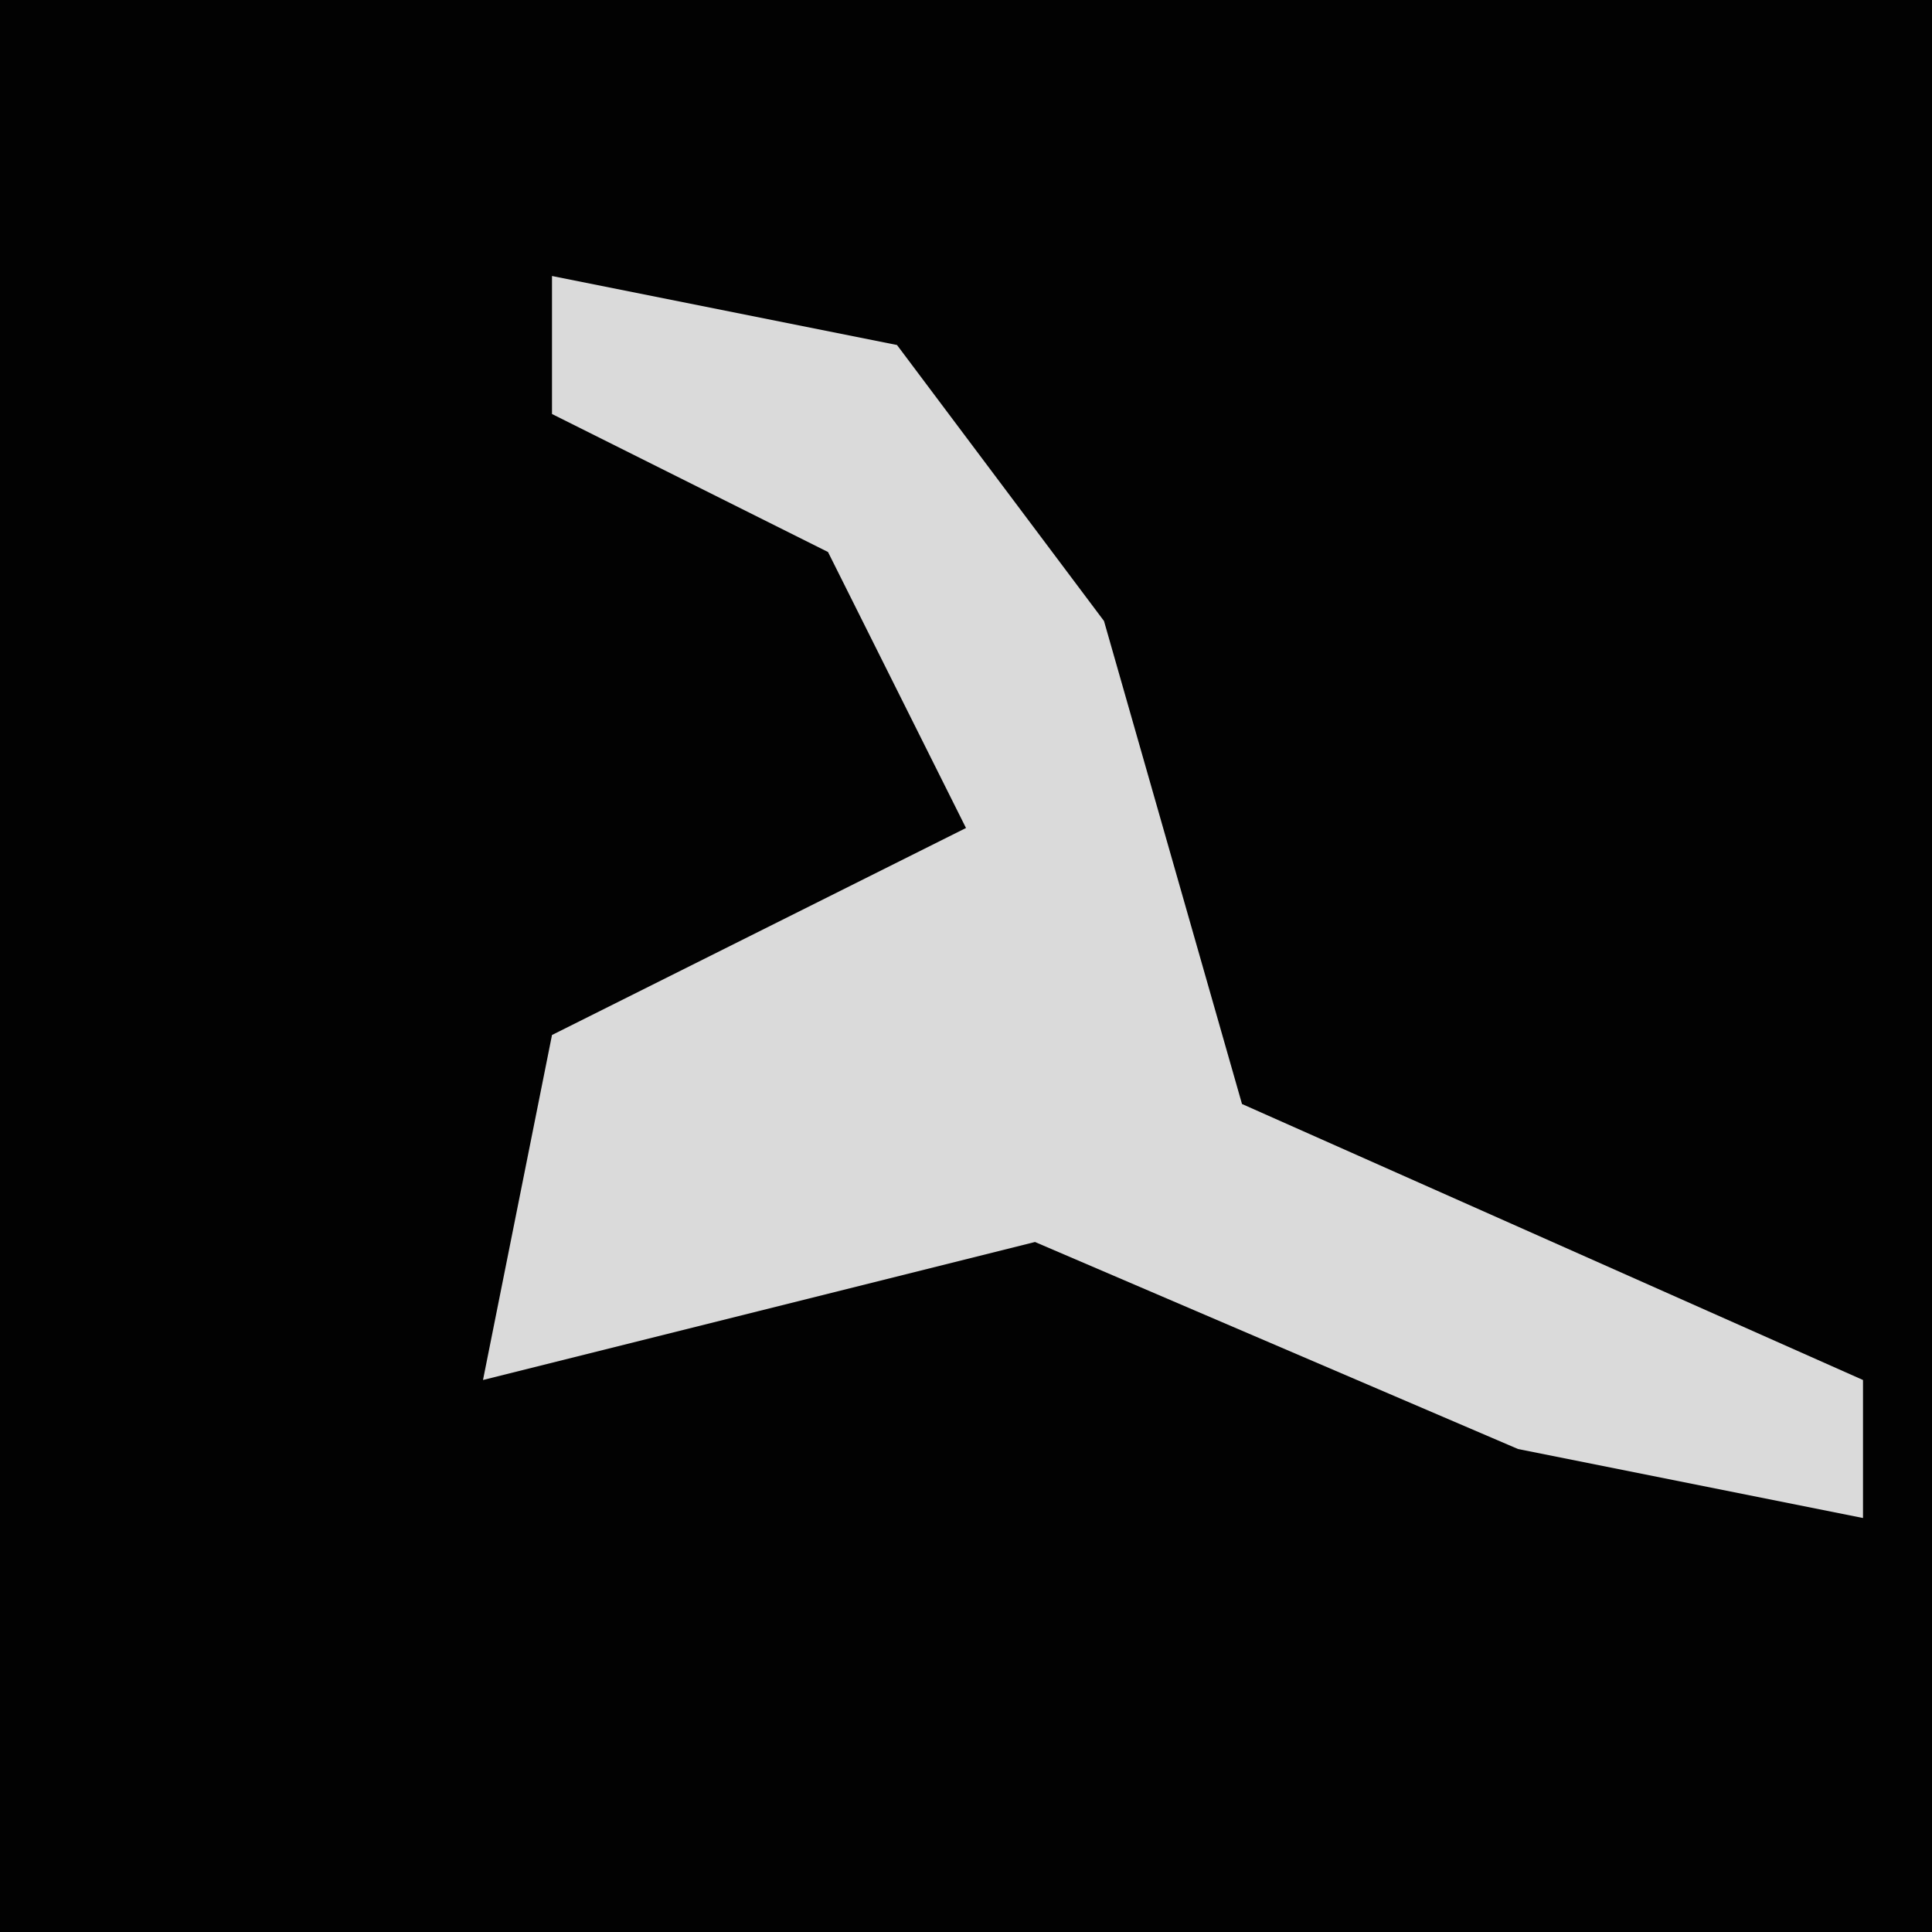 <?xml version="1.0" encoding="UTF-8"?>
<svg version="1.1" xmlns="http://www.w3.org/2000/svg" width="28" height="28">
<path d="M0,0 L28,0 L28,28 L0,28 Z " fill="#020202" transform="translate(0,0)"/>
<path d="M0,0 L5,1 L8,5 L10,12 L19,16 L19,18 L14,17 L7,14 L3,15 L-1,16 L0,11 L6,8 L4,4 L0,2 Z " fill="#DADADA" transform="translate(8,4)"/>
</svg>
